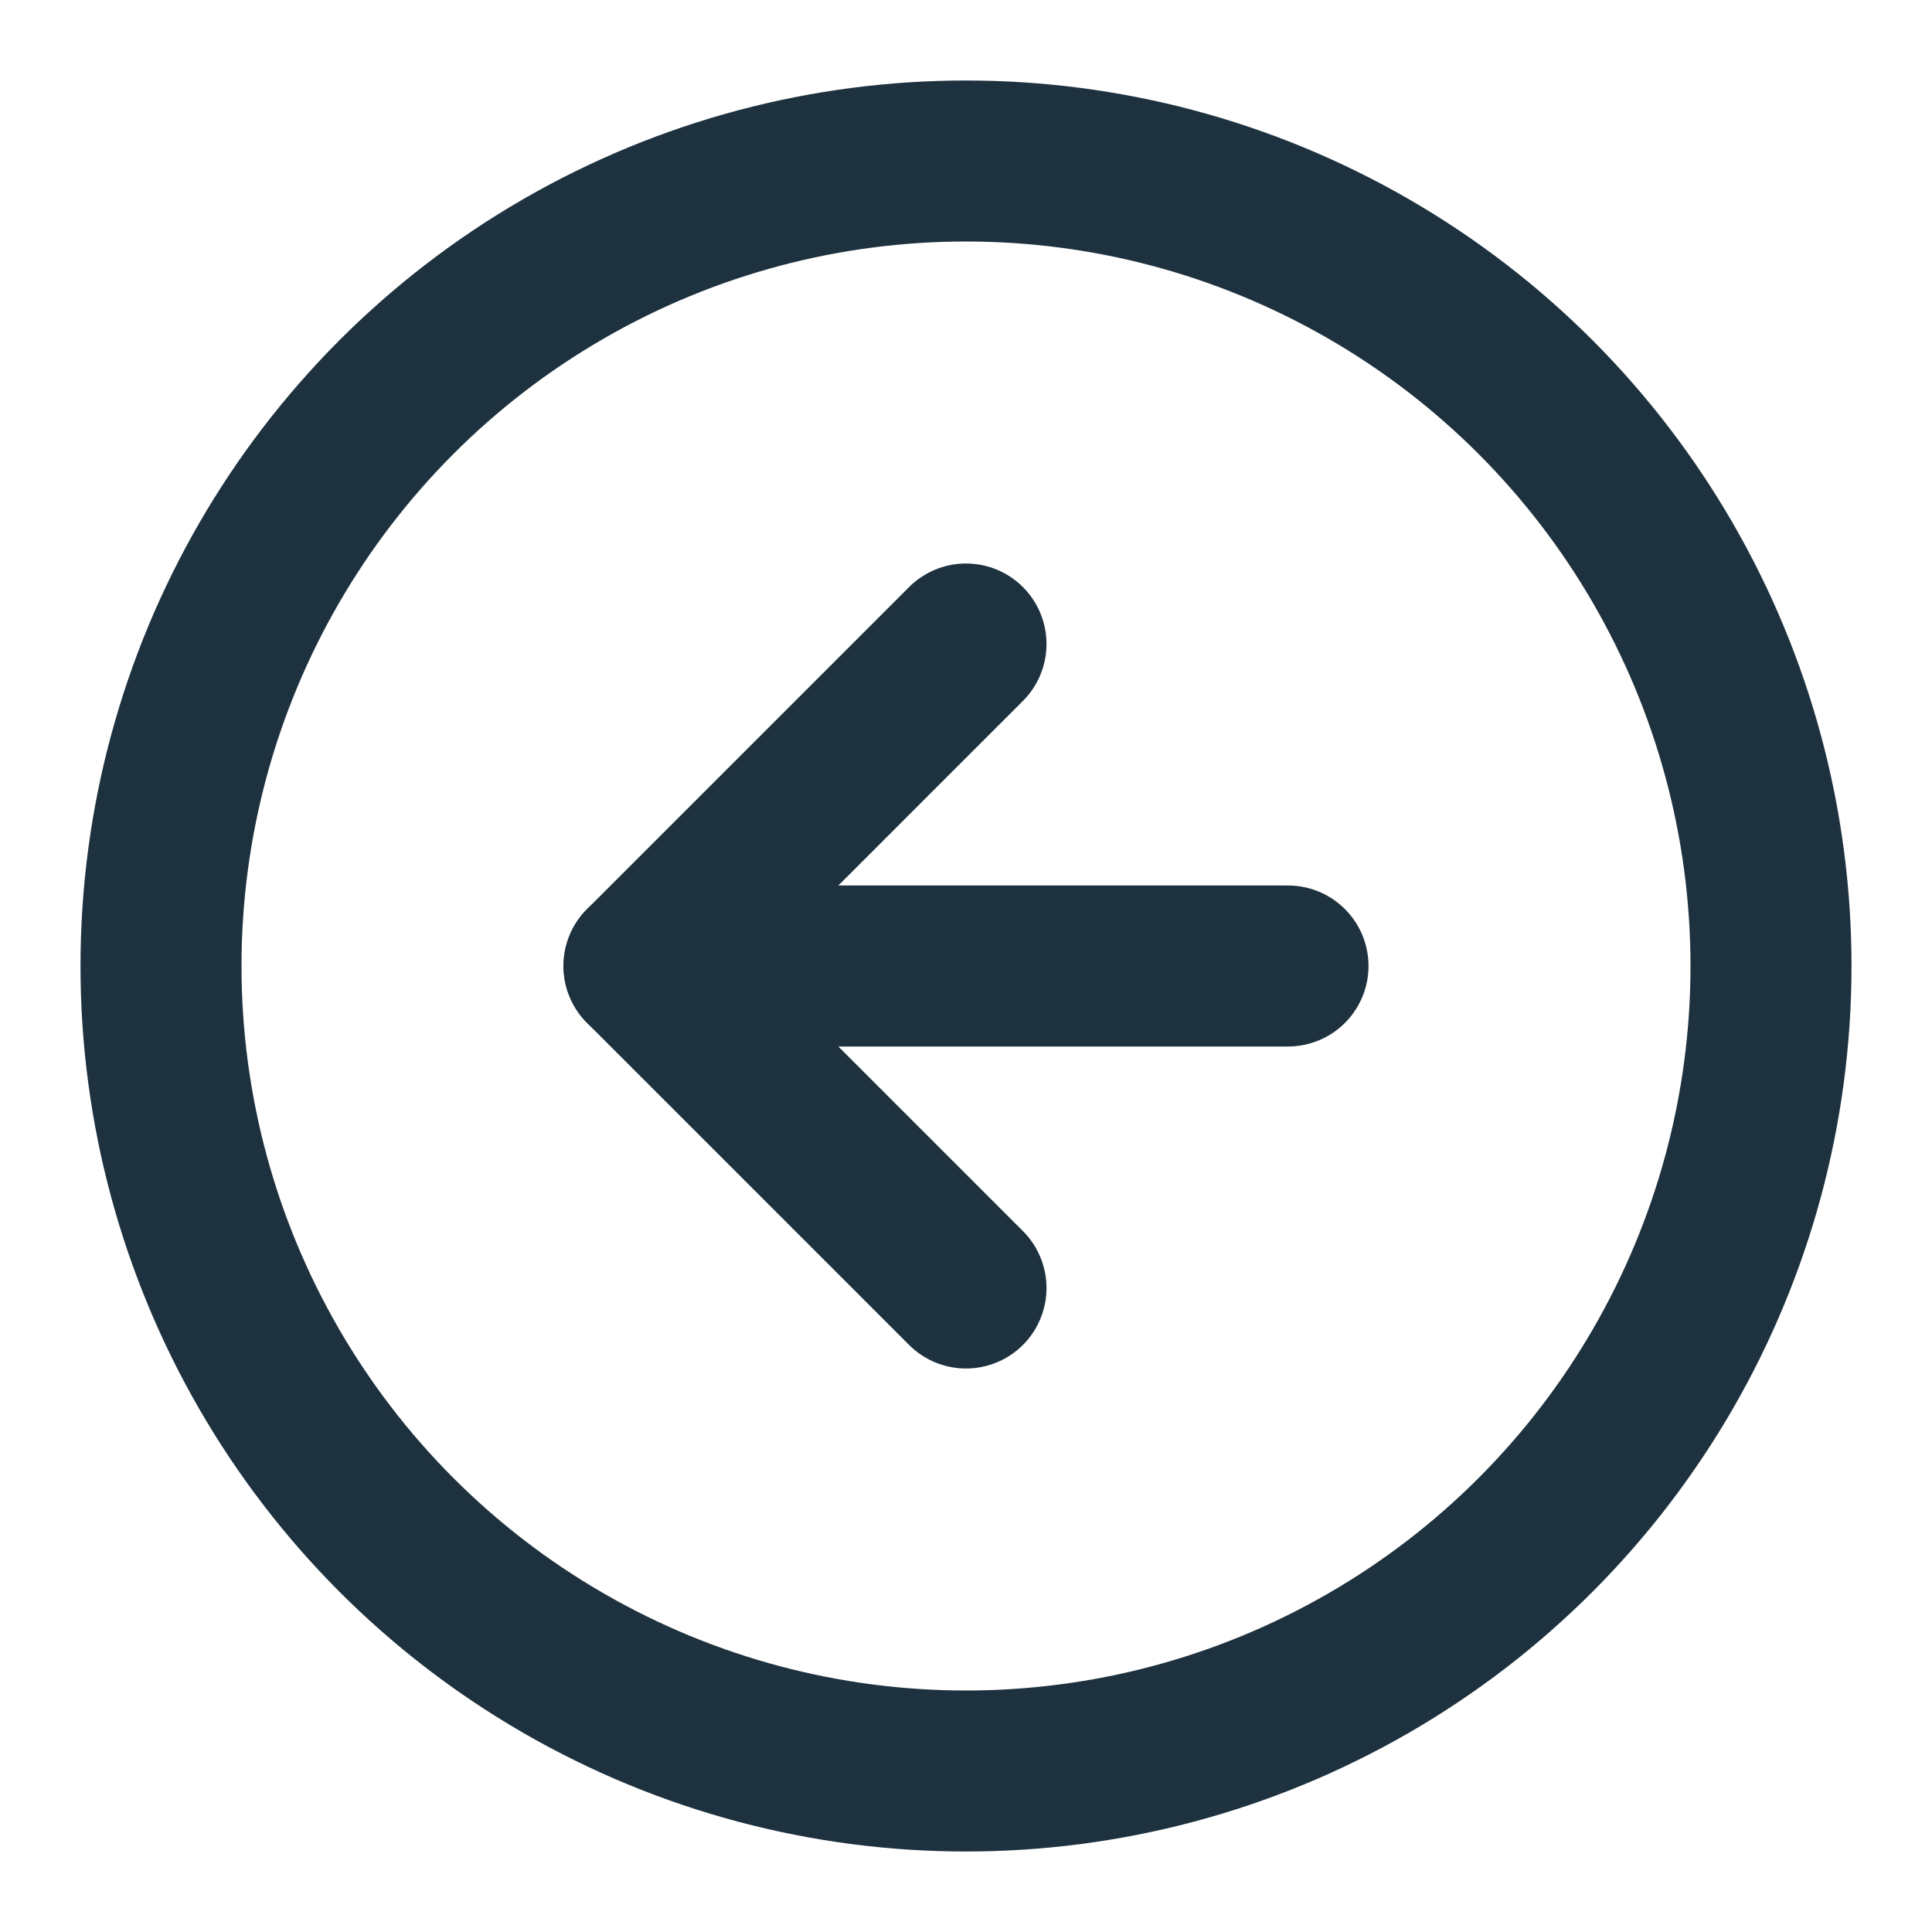 <svg xmlns="http://www.w3.org/2000/svg" width="24" height="24" viewBox="0 0 24 24" fill="none" stroke="#1d313e" stroke-width="2" stroke-linecap="round" stroke-linejoin="round" class="feather feather-arrow-left-circle"><circle cx="12" cy="12" r="10"></circle><polyline points="12 8 8 12 12 16"></polyline><line x1="16" y1="12" x2="8" y2="12"></line></svg>